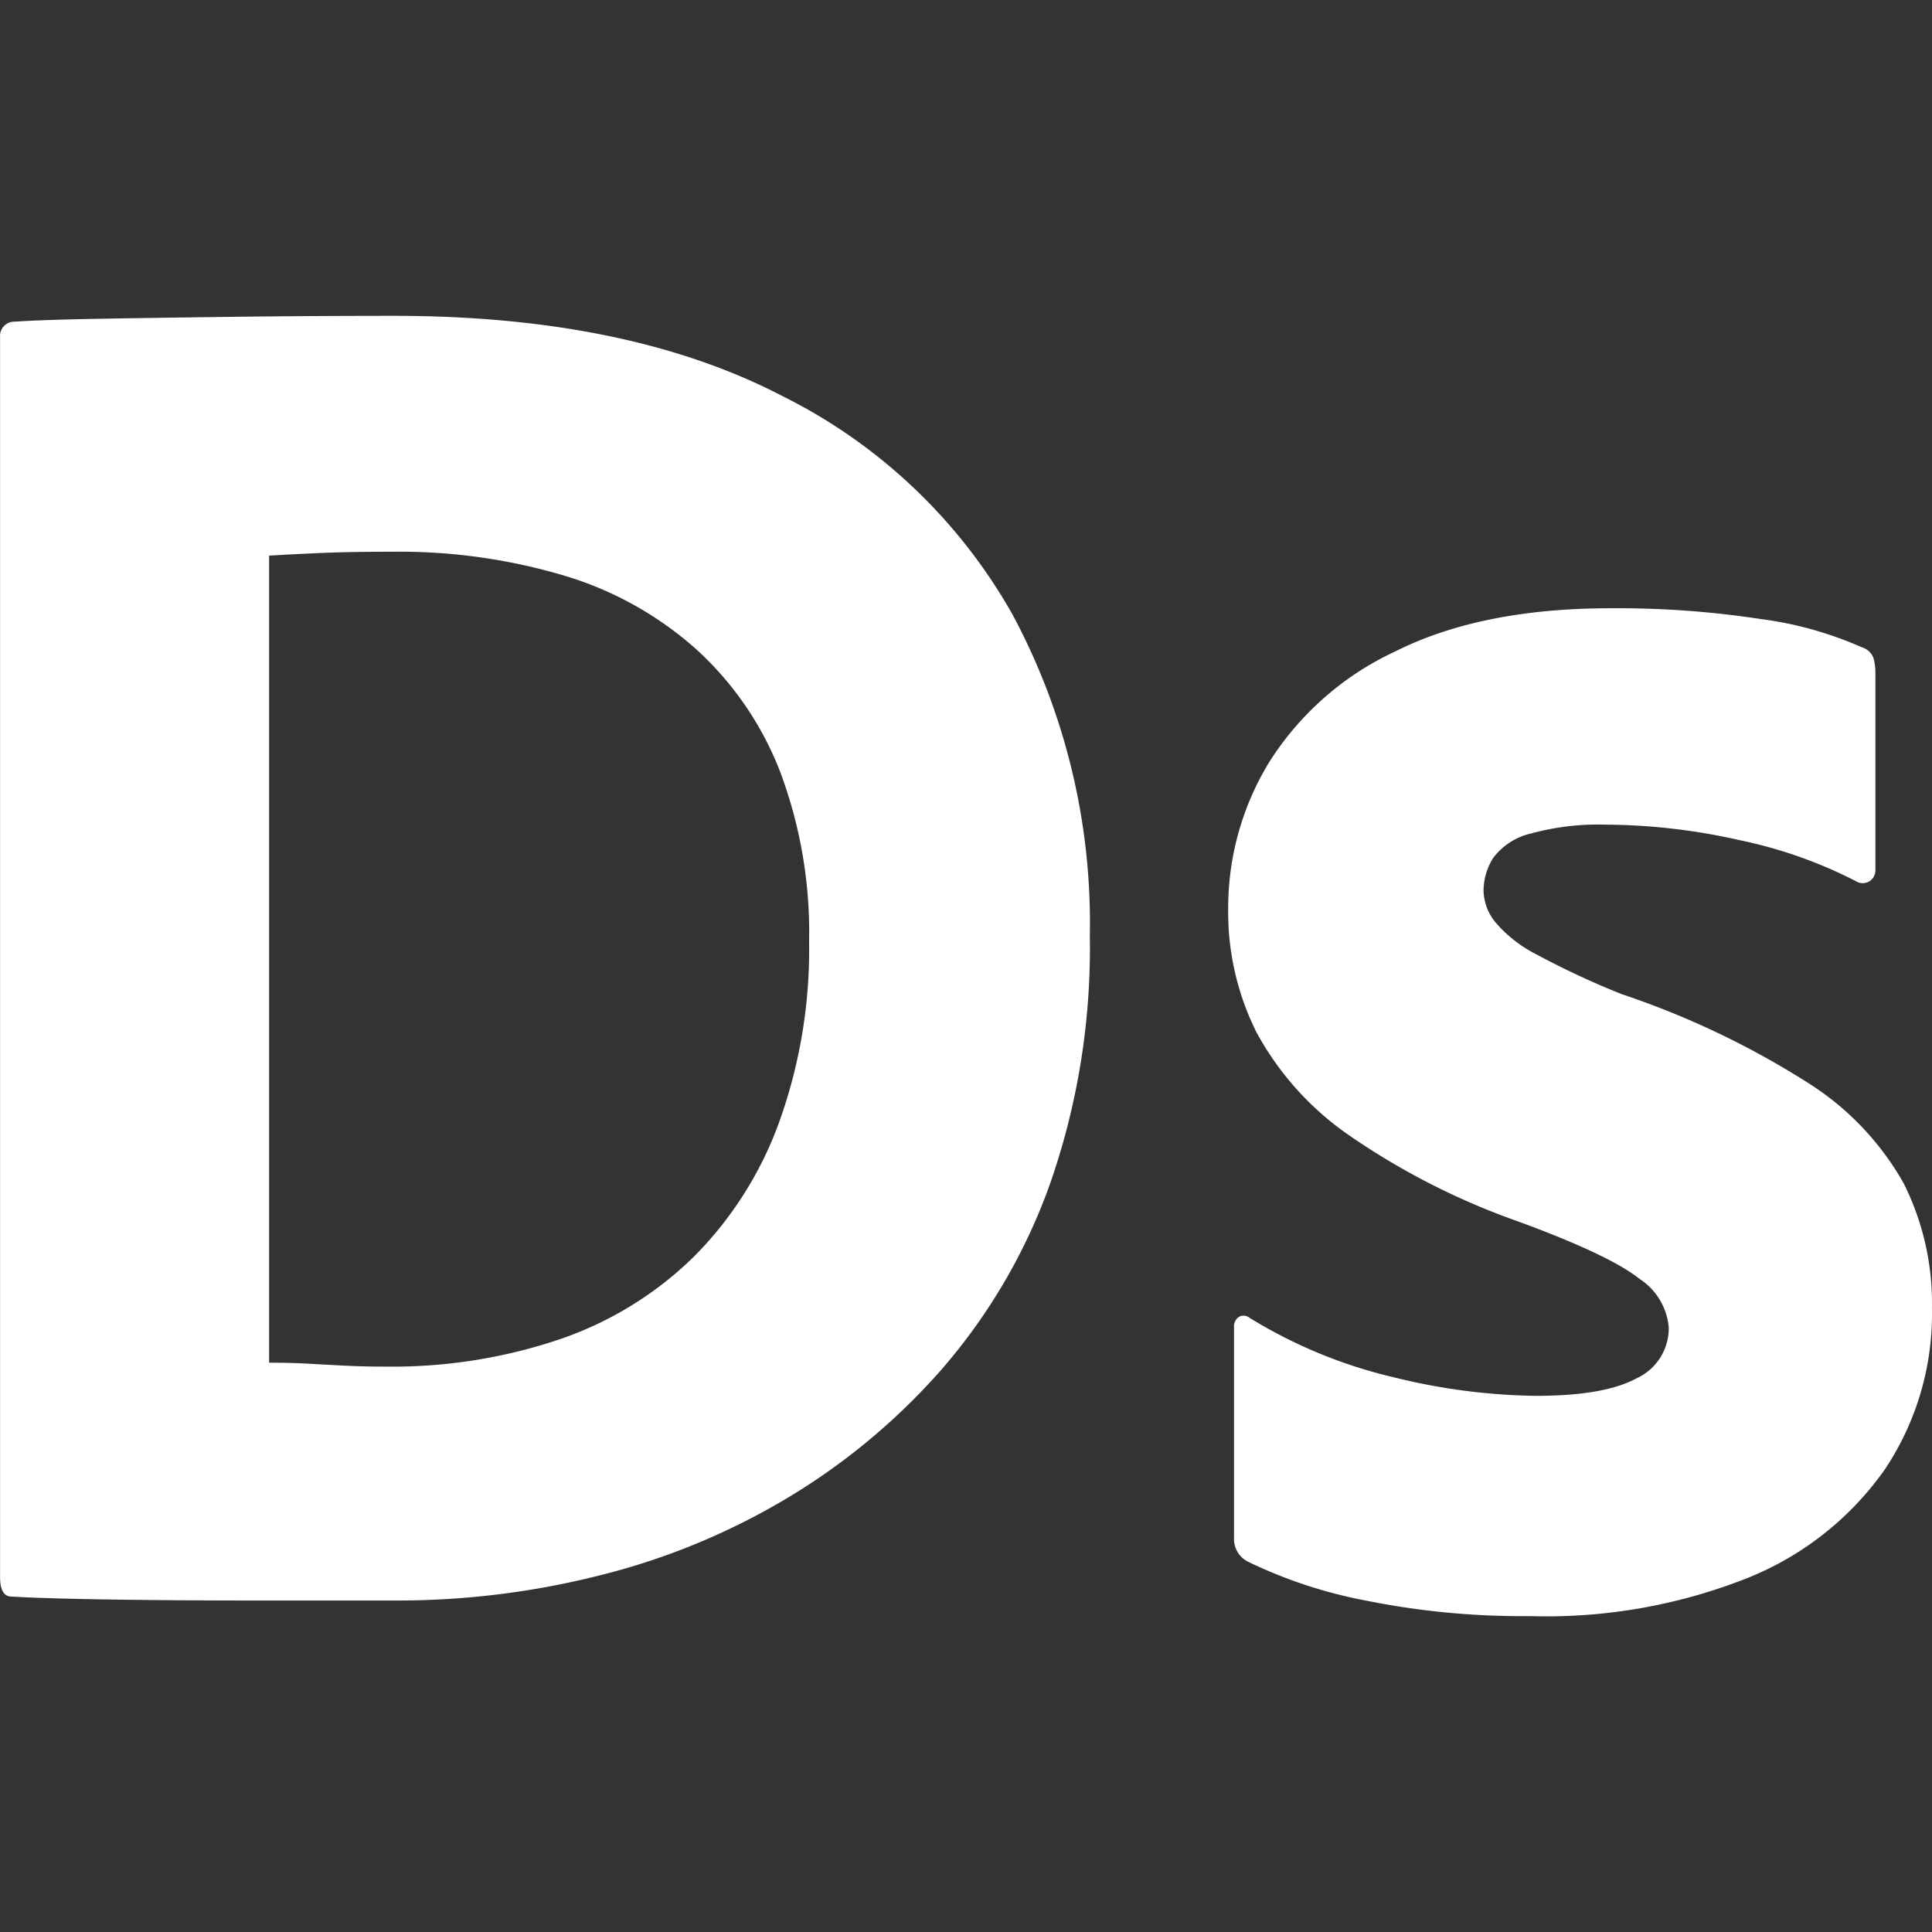 <svg xmlns="http://www.w3.org/2000/svg" viewBox="0 0 128 128">
  <rect x="0" y="0" width="128" height="128" fill="#333333" stroke="none"/>
  <defs>
    <style>
      .a {
        fill: #fff;
      }
    </style>
  </defs>
  <g>
    <path class="a" d="M.005,104.489V22.346a.941.941,0,0,1,.844-1.029q.03-.003.06-.004,1.938-.127,5.683-.194,3.745-.064,8.783-.129,5.037-.063,10.72-.065,15.499,0,25.702,5.295A35.77,35.77,0,0,1,67.102,40.751a43.229,43.229,0,0,1,5.102,21.246A47.393,47.393,0,0,1,69.556,78.464a38.423,38.423,0,0,1-7.233,12.334,43.007,43.007,0,0,1-10.397,8.589,45.732,45.732,0,0,1-12.399,5.037,54.585,54.585,0,0,1-13.045,1.614H16.86q-5.104,0-9.493-.065-4.393-.067-6.587-.194Q.005,105.781.005,104.489Zm17.824-67.678V90.282q1.42,0,2.583.065c.775.044,1.57.087,2.389.129q1.226.067,2.777.065a34.592,34.592,0,0,0,11.495-1.808,23.51,23.51,0,0,0,8.847-5.425,24.366,24.366,0,0,0,5.683-8.912A33.801,33.801,0,0,0,53.605,62.384a30.303,30.303,0,0,0-1.937-11.301,21.396,21.396,0,0,0-5.618-8.137,23.002,23.002,0,0,0-8.782-4.843A38.305,38.305,0,0,0,26.094,36.553q-2.585,0-4.327.064-1.743.067-3.939.194Z"/>
    <path class="a" d="M122.959,58.38a30.198,30.198,0,0,0-7.685-2.712,40.813,40.813,0,0,0-8.976-1.033,16.704,16.704,0,0,0-4.843.581,4.352,4.352,0,0,0-2.519,1.614,4.067,4.067,0,0,0-.646,2.196,3.43,3.43,0,0,0,.775,2.066,8.791,8.791,0,0,0,2.712,2.131,54.111,54.111,0,0,0,5.683,2.648A56.316,56.316,0,0,1,119.795,71.748a18.758,18.758,0,0,1,6.329,6.652,17.735,17.735,0,0,1,1.873,8.266,18.566,18.566,0,0,1-3.1,10.655,20.389,20.389,0,0,1-8.977,7.168,36.145,36.145,0,0,1-14.53,2.583,52.547,52.547,0,0,1-10.914-1.033A31.219,31.219,0,0,1,82.662,103.456a1.673,1.673,0,0,1-.904-1.55V87.957a.759.759,0,0,1,.323-.71.627.627,0,0,1,.71.065,32.197,32.197,0,0,0,9.558,3.939,41.01,41.01,0,0,0,9.428,1.227q4.519,0,6.652-1.162a3.651,3.651,0,0,0,2.131-3.358,4.273,4.273,0,0,0-1.937-3.229q-1.937-1.55-7.879-3.746a47.478,47.478,0,0,1-11.43-5.812,19.712,19.712,0,0,1-6.07-6.781,17.811,17.811,0,0,1-1.873-8.201,18.515,18.515,0,0,1,2.712-9.687,19.711,19.711,0,0,1,8.395-7.362q5.682-2.839,14.207-2.841a62.892,62.892,0,0,1,9.945.71,24.263,24.263,0,0,1,6.716,1.873,1.178,1.178,0,0,1,.775.71,3.568,3.568,0,0,1,.129.969v13.045a.868.868,0,0,1-.387.775A.847.847,0,0,1,122.959,58.38Z"/>
  </g>
</svg>
